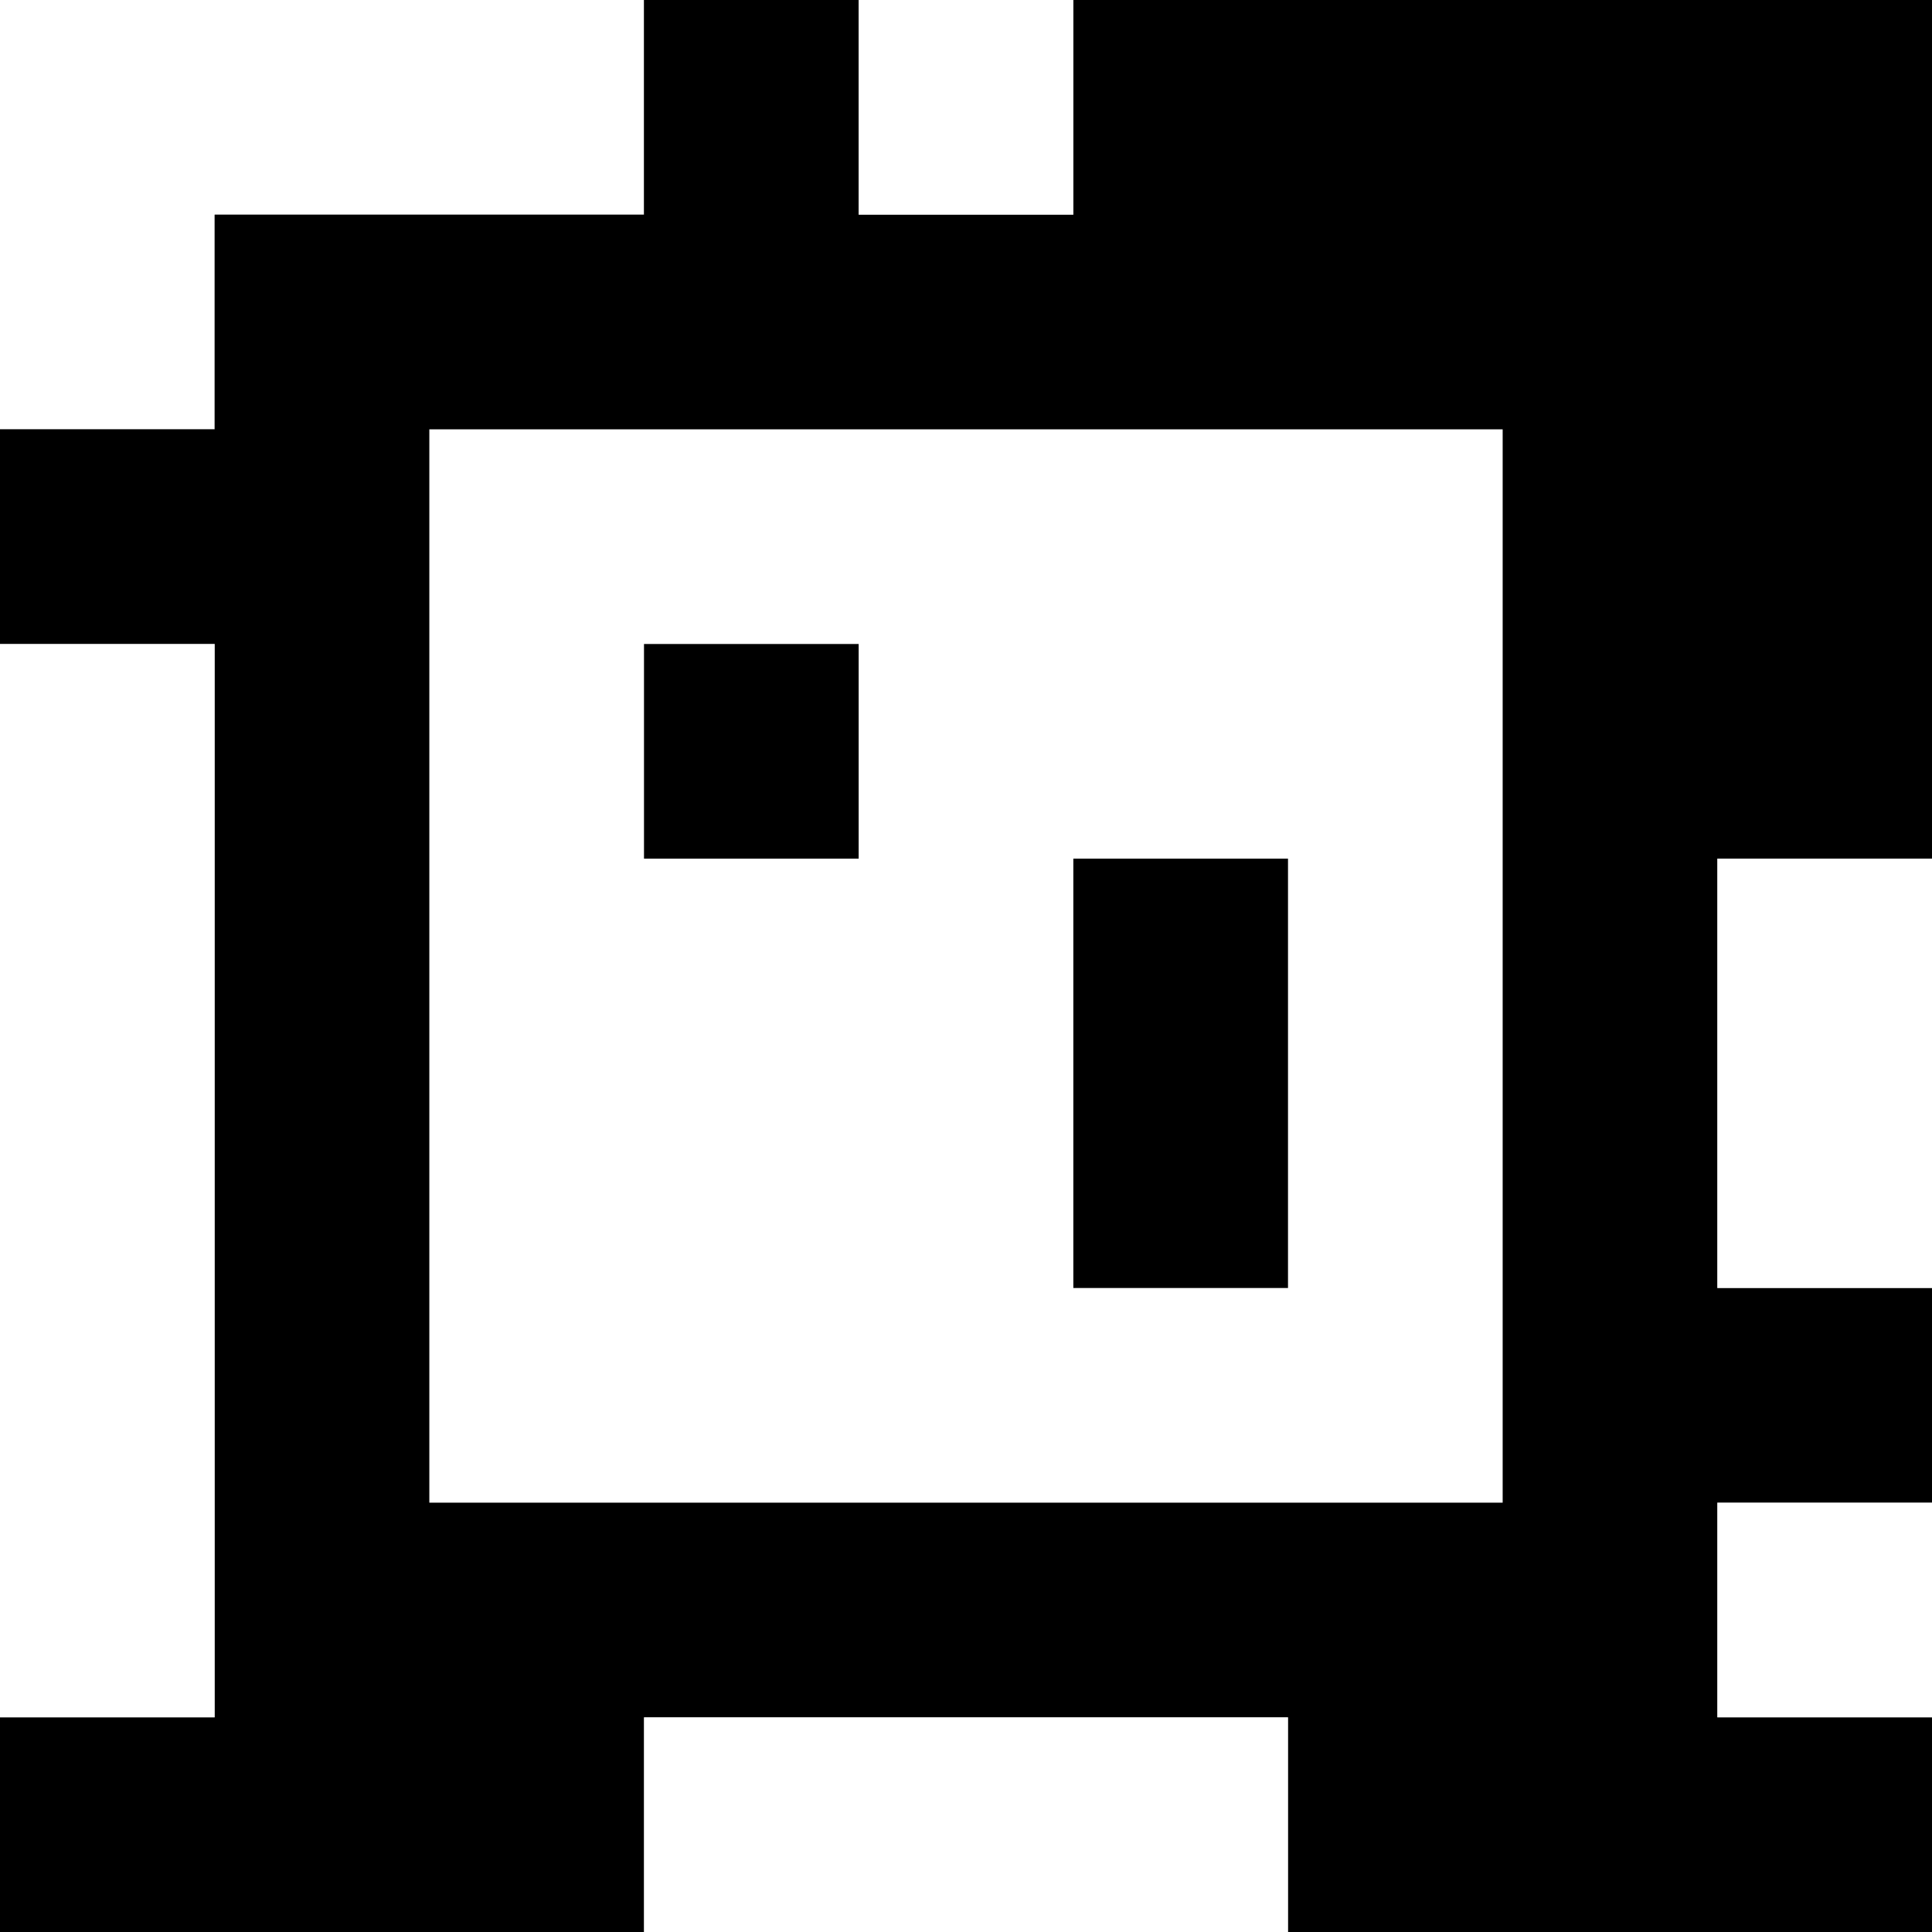 <?xml version="1.0" standalone="yes"?>
<svg xmlns="http://www.w3.org/2000/svg" width="90" height="90">
<rect width="100%" height="100%" fill="#808080" stroke="none"/>
<path style="fill:#ffffff; stroke:none;" d="M0 0L0 20L10 20L10 10L30 10L30 0L0 0z"/>
<path style="fill:#000000; stroke:none;" d="M30 0L30 10L10 10L10 20L0 20L0 30L10 30L10 80L0 80L0 90L30 90L30 80L60 80L60 90L90 90L90 80L80 80L80 70L90 70L90 60L80 60L80 40L90 40L90 0L50 0L50 10L40 10L40 0L30 0z"/>
<path style="fill:#ffffff; stroke:none;" d="M40 0L40 10L50 10L50 0L40 0M20 20L20 70L70 70L70 20L20 20M0 30L0 80L10 80L10 30L0 30z"/>
<path style="fill:#000000; stroke:none;" d="M30 30L30 40L40 40L40 30L30 30M50 40L50 60L60 60L60 40L50 40z"/>
<path style="fill:#ffffff; stroke:none;" d="M80 40L80 60L90 60L90 40L80 40M80 70L80 80L90 80L90 70L80 70M30 80L30 90L60 90L60 80L30 80z"/>
</svg>
